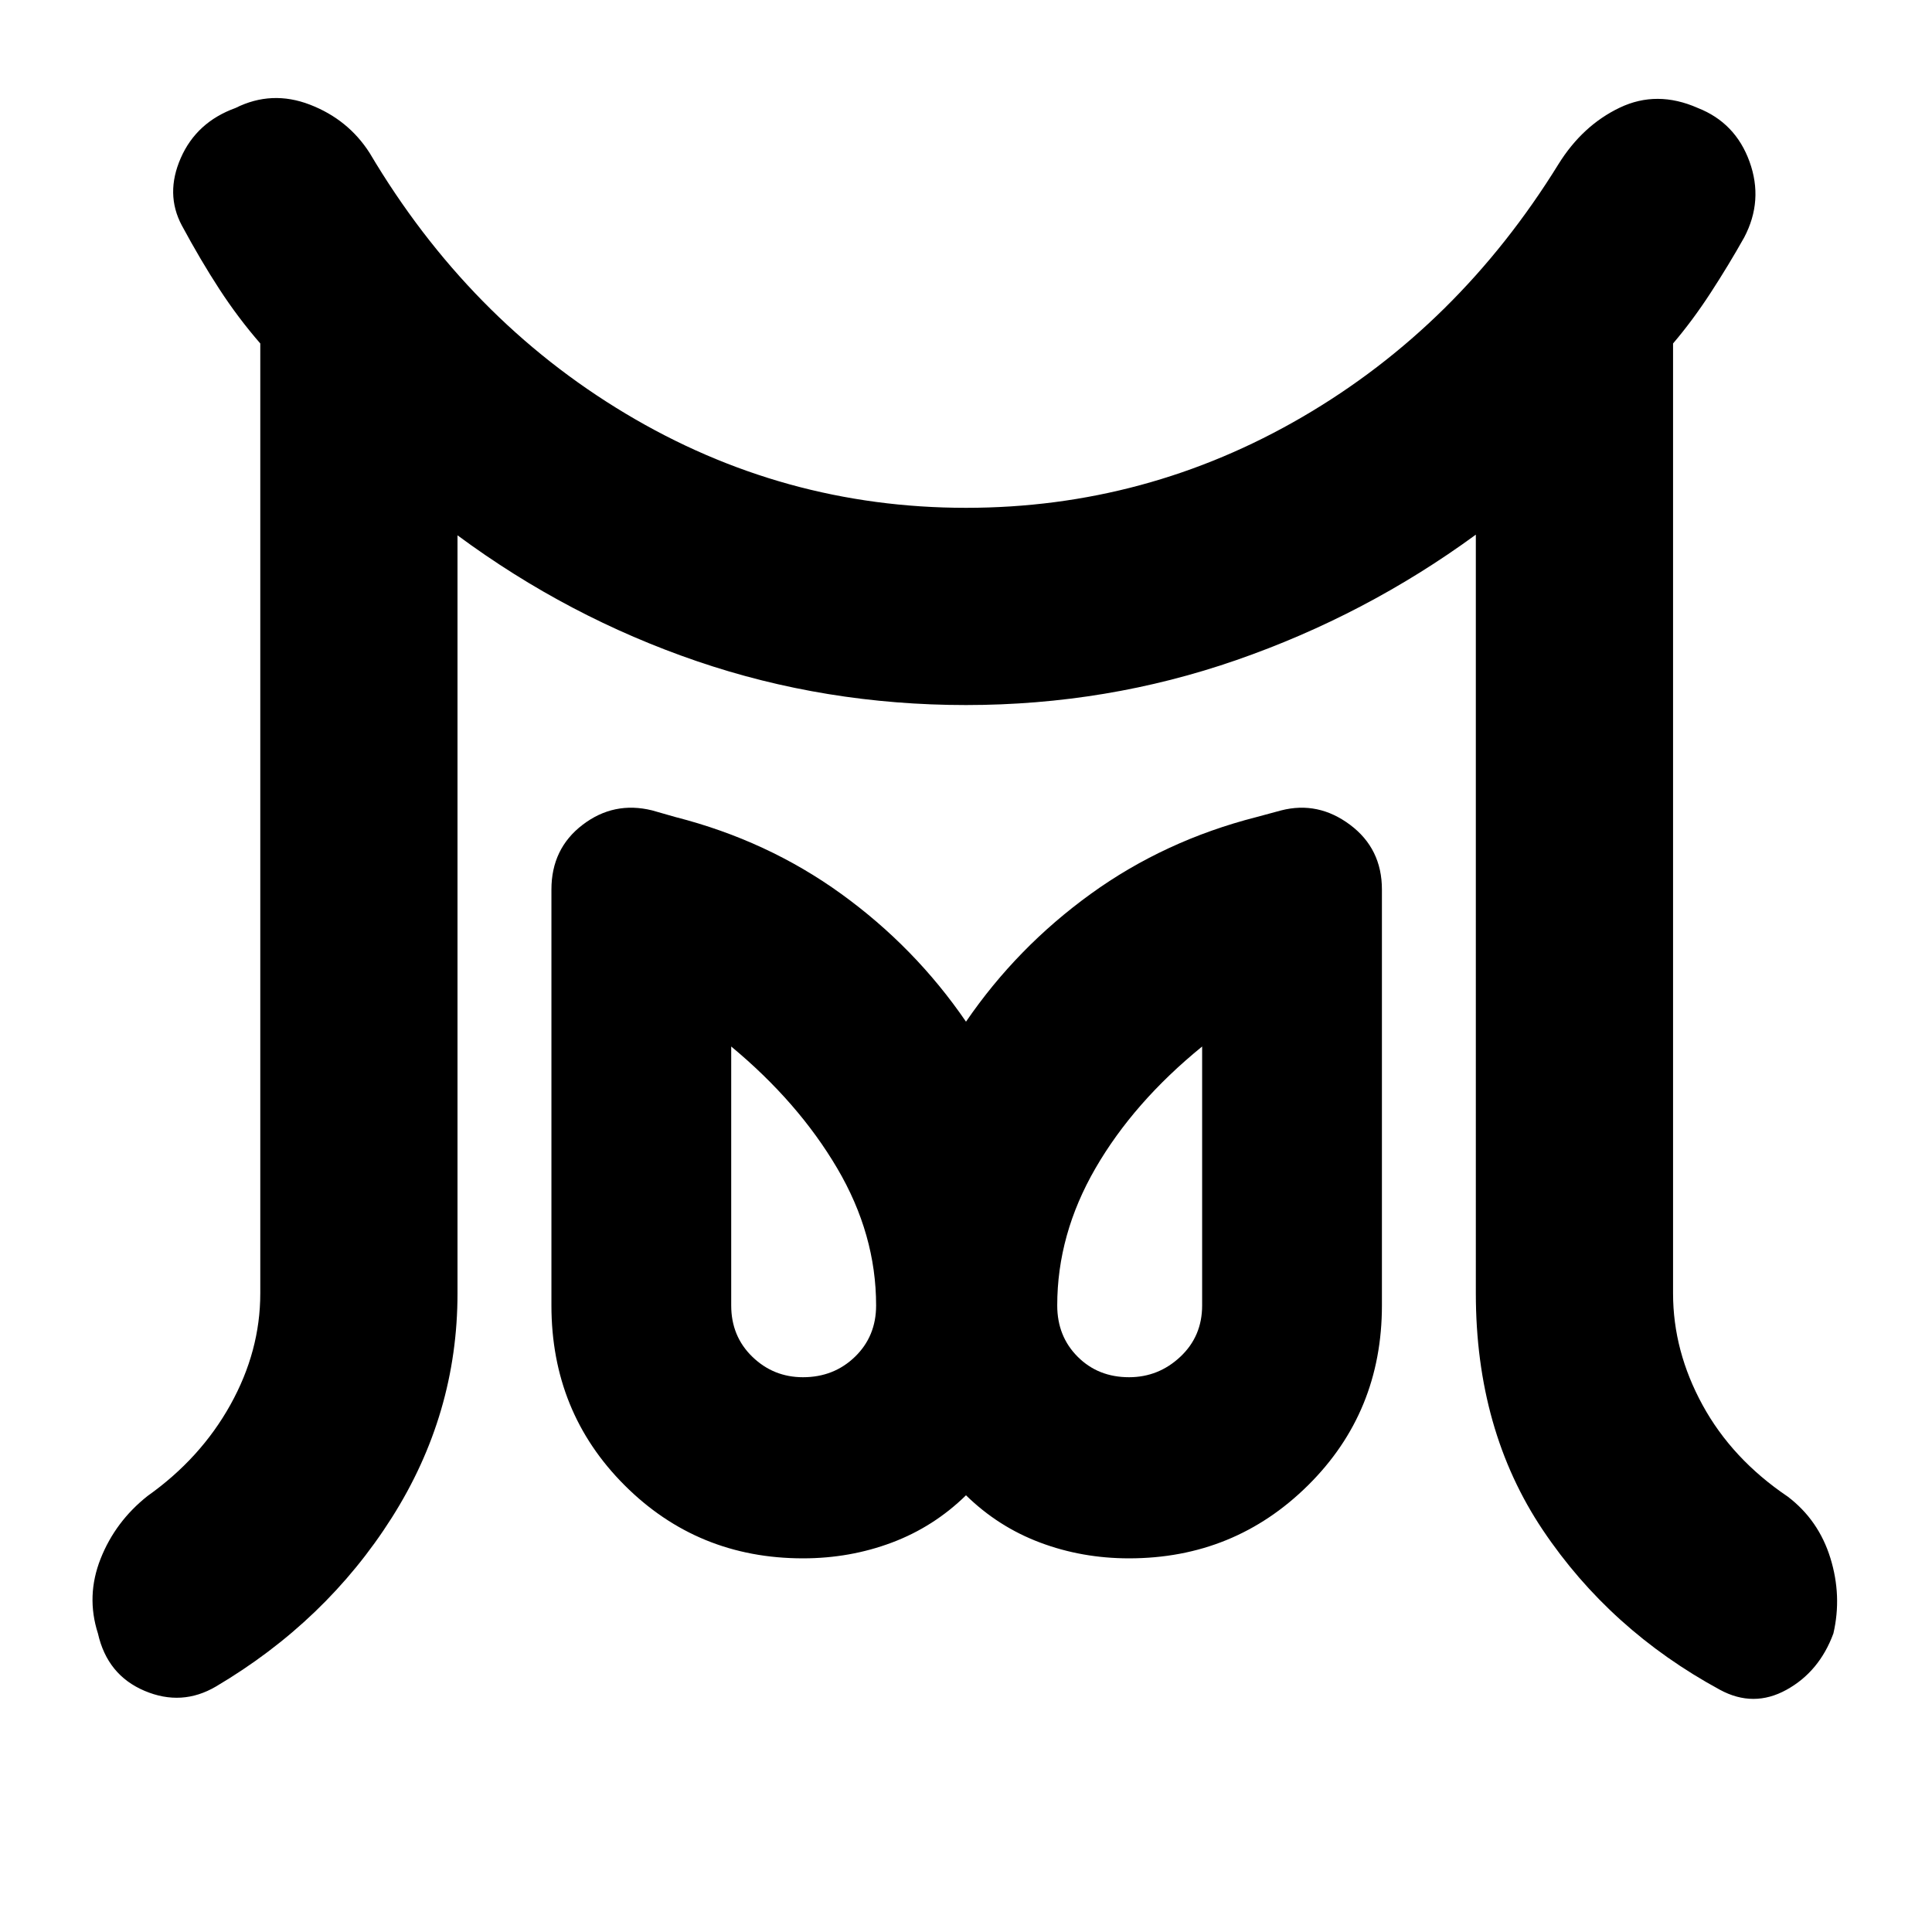 <svg xmlns="http://www.w3.org/2000/svg" height="40" viewBox="0 96 960 960" width="40"><path d="M399 780.334q15.333 0 25.834-10.167 10.5-10.167 10.5-25.5 0-35.334-19.334-68.168-19.334-32.833-52.668-60.5v128.668q0 15.333 10.501 25.5 10.5 10.167 25.167 10.167Zm162 0q14.667 0 25.501-10.167 10.833-10.167 10.833-25.5V615.999q-34 27.667-53.001 60.5-19 32.834-19 68.168 0 15.333 10.167 25.5t25.5 10.167Zm-431.666-41.667v-472q-11-12.667-20.334-27Q99.667 225.333 90.334 208q-8.334-15.667-.5-33.5 7.833-17.833 27.166-24.833 18-9 37-1.667 19 7.334 29.666 24 49 82.667 127.167 129.5Q389 348.334 480 348.334q89.667 0 167.167-45.167t127.167-125.5q12-19.334 30.499-28.167 18.5-8.833 38.834.167 18.666 7.333 25.666 26.666 7 19.334-2.667 37.667Q859 227.666 850 241.5q-9 13.833-18.667 25.167v472q0 28.666 14.667 55.5 14.666 26.833 42.333 45.5 15.333 11.666 21.166 30.5 5.834 18.833 1.5 37.499-6.999 19-23.333 28-16.333 9-32.999 0-54.667-29.667-88-79.333-33.333-49.667-33.333-117.666V361.666q-54.667 40-119.001 62.333Q550 446.333 480 446.333t-133.834-21.834q-63.833-21.833-118.833-62.5v376.668q0 59.999-32.667 111.499-32.666 51.5-87.333 83.833-17 10-35.5 2.167t-23.166-28.5q-6-18.666 1.334-37.166 7.333-18.5 23.333-31.166Q99.667 820.667 114.5 794q14.833-26.667 14.833-55.333ZM399 870.333q-52.333 0-88.667-36.333Q274 797.666 274 744.667V538q0-20.334 15.5-32.167Q305 494 324 498.667L335.666 502q45.667 11.667 82.334 38.167t62 63.5q25.333-37 62-63.5T624.334 502l12.333-3.333Q655 494 670.833 505.833q15.834 11.833 15.834 32.167v206.667q0 52.999-36.667 89.333-36.667 36.333-89 36.333-23.333 0-44.167-7.833Q496 854.666 480 838.999q-16 15.667-36.833 23.501-20.834 7.833-44.167 7.833Zm162-125.666Zm-162 0Z"/></svg>